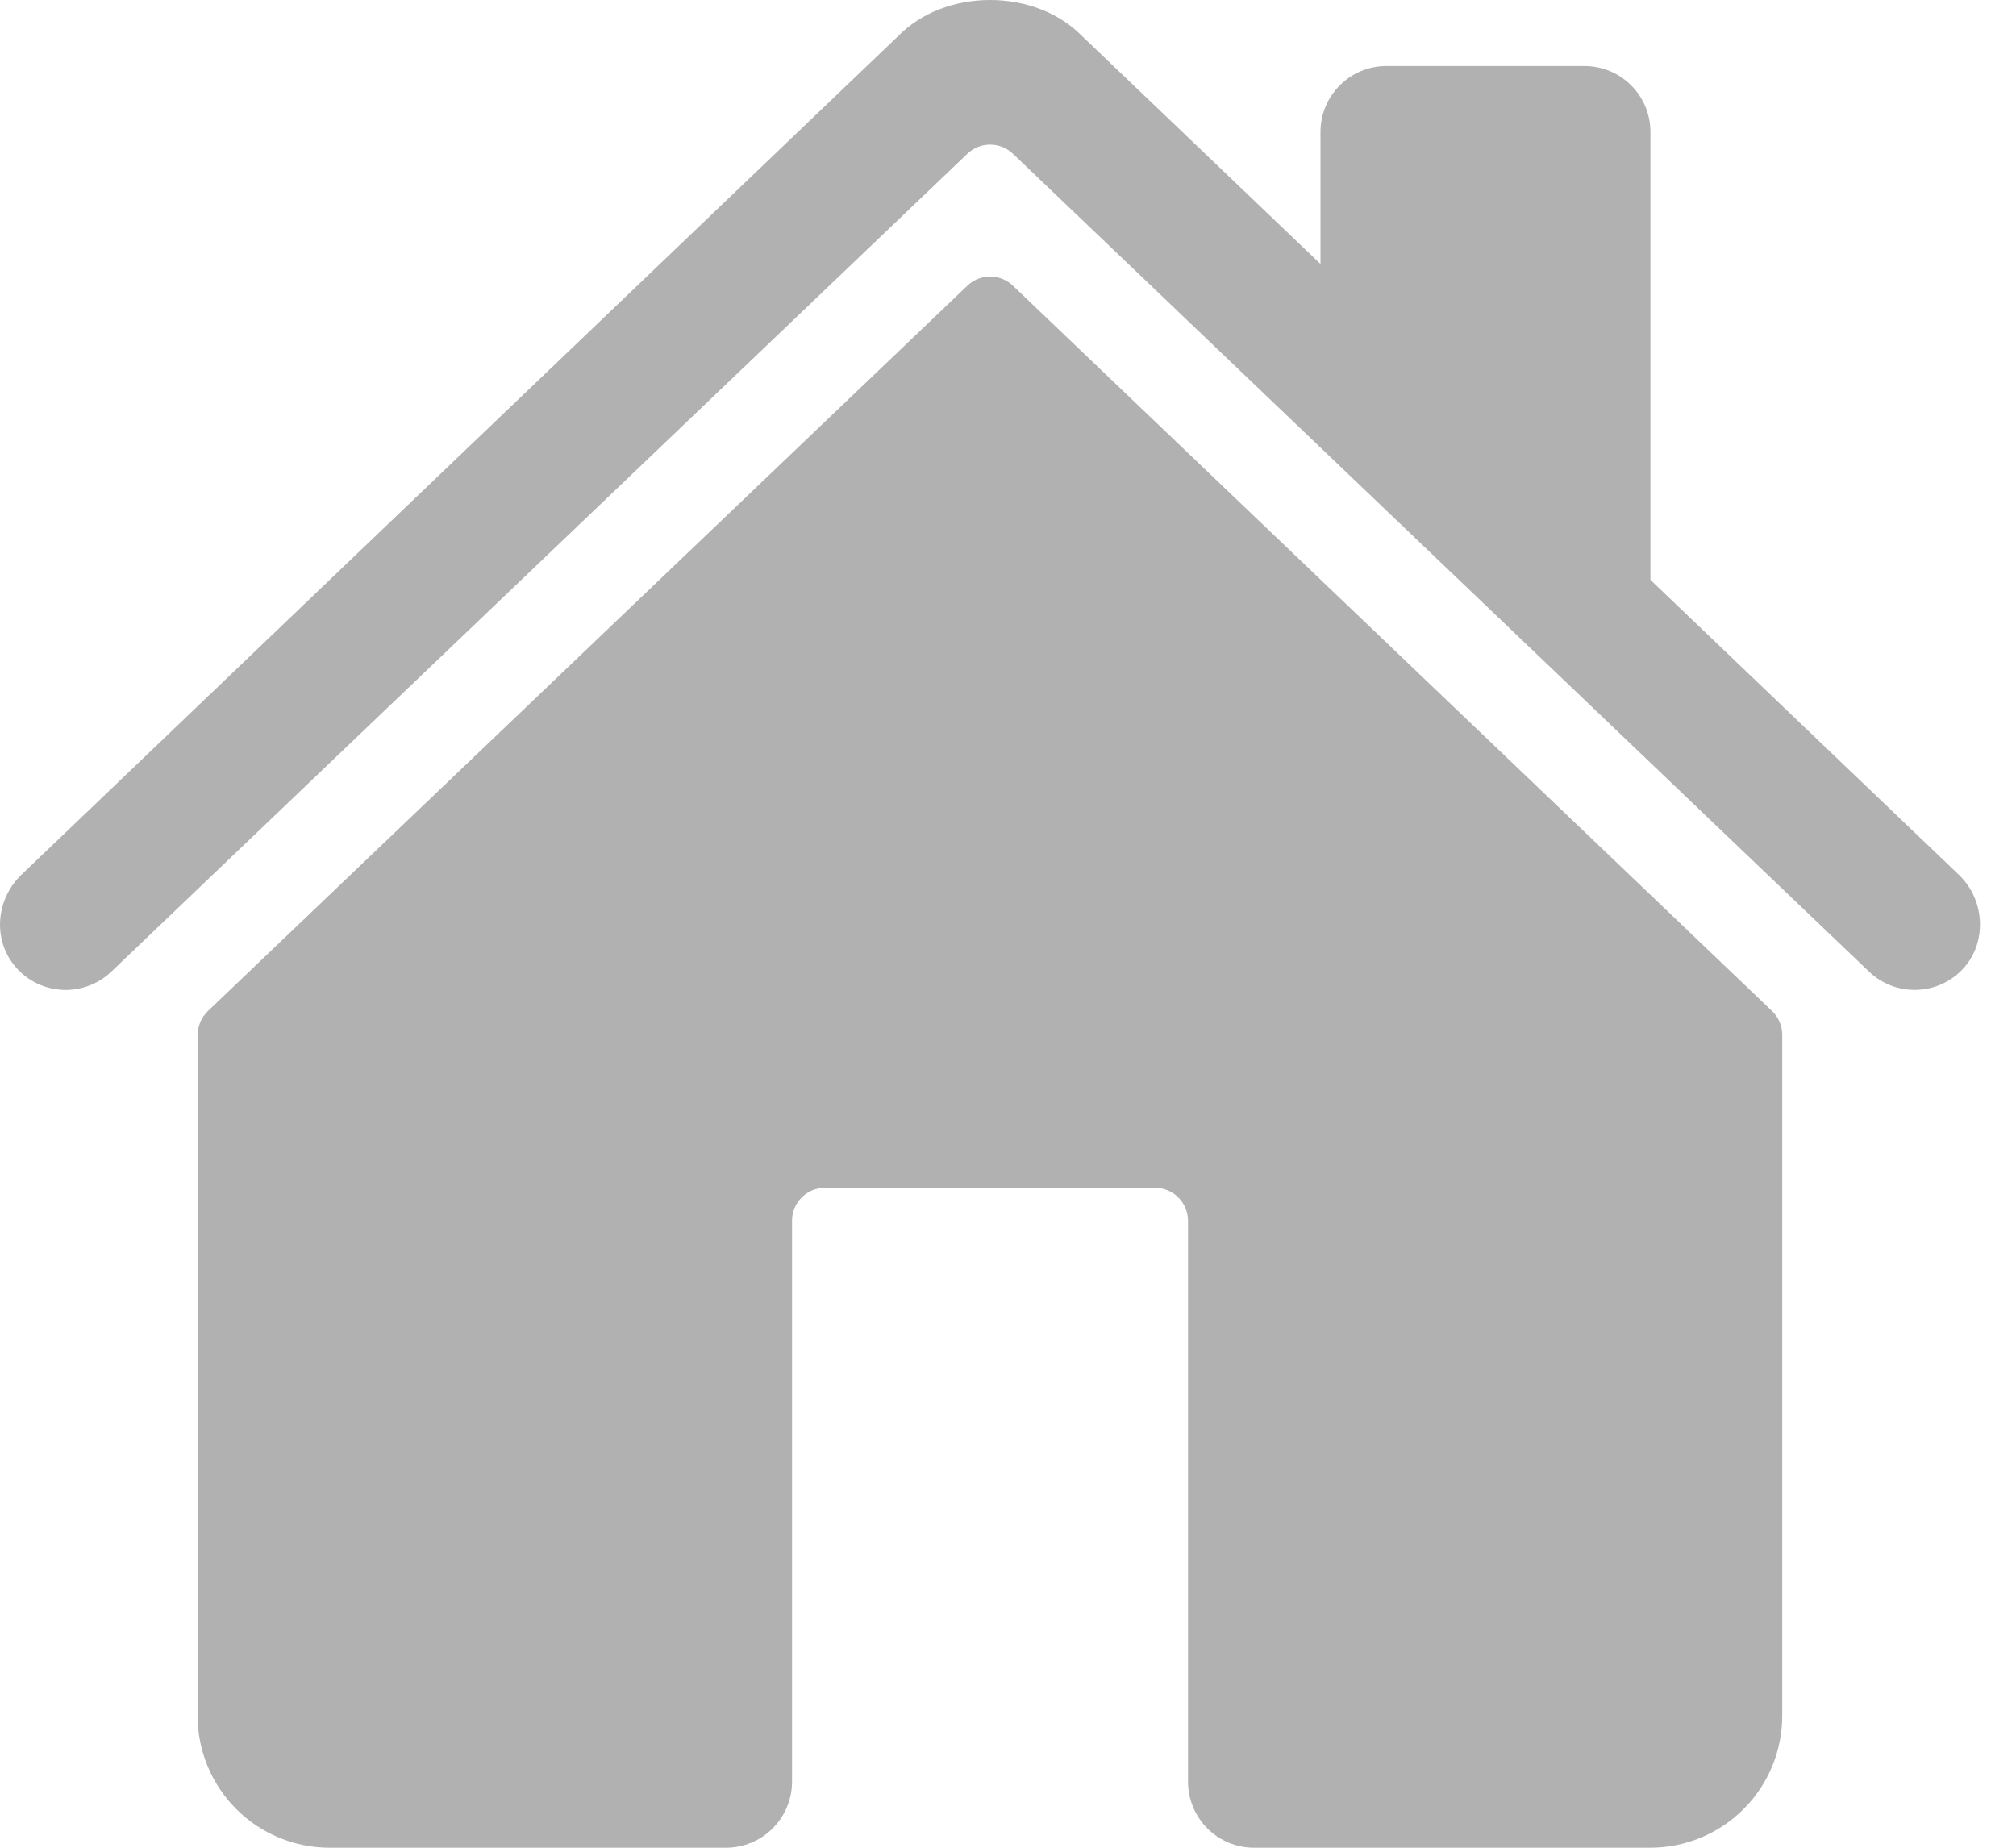 <svg width="24" height="22" viewBox="0 0 24 22" fill="none" xmlns="http://www.w3.org/2000/svg">
<path d="M12.059 3.402C11.986 3.332 11.888 3.293 11.787 3.293C11.686 3.293 11.589 3.332 11.516 3.402L2.475 12.038C2.437 12.075 2.406 12.119 2.385 12.168C2.364 12.217 2.354 12.27 2.354 12.323L2.352 20.428C2.352 20.845 2.518 21.245 2.813 21.54C3.107 21.834 3.507 22 3.924 22H8.643C8.851 22 9.051 21.917 9.198 21.77C9.346 21.622 9.429 21.422 9.429 21.214V14.536C9.429 14.431 9.47 14.331 9.544 14.258C9.617 14.184 9.717 14.143 9.821 14.143H13.75C13.854 14.143 13.954 14.184 14.028 14.258C14.101 14.331 14.143 14.431 14.143 14.536V21.214C14.143 21.422 14.226 21.622 14.373 21.77C14.52 21.917 14.72 22 14.929 22H19.646C20.063 22 20.462 21.834 20.757 21.54C21.052 21.245 21.217 20.845 21.217 20.428V12.323C21.217 12.27 21.207 12.217 21.186 12.168C21.165 12.119 21.134 12.075 21.096 12.038L12.059 3.402Z" fill="#B1B1B1"/>
<path d="M23.322 10.418L19.648 6.904V1.571C19.648 1.363 19.566 1.163 19.418 1.016C19.271 0.868 19.071 0.786 18.863 0.786H16.505C16.297 0.786 16.097 0.868 15.95 1.016C15.803 1.163 15.72 1.363 15.72 1.571V3.143L12.875 0.423C12.609 0.154 12.213 0 11.786 0C11.36 0 10.965 0.154 10.698 0.424L0.253 10.417C-0.052 10.712 -0.09 11.196 0.188 11.516C0.257 11.596 0.343 11.662 0.439 11.708C0.535 11.755 0.639 11.781 0.746 11.786C0.852 11.791 0.958 11.774 1.058 11.736C1.158 11.699 1.249 11.642 1.326 11.568L11.516 1.831C11.589 1.761 11.686 1.722 11.787 1.722C11.888 1.722 11.986 1.761 12.059 1.831L22.25 11.568C22.4 11.712 22.601 11.79 22.809 11.786C23.017 11.782 23.214 11.696 23.359 11.546C23.66 11.234 23.635 10.718 23.322 10.418Z" fill="#B1B1B1"/>
</svg>
